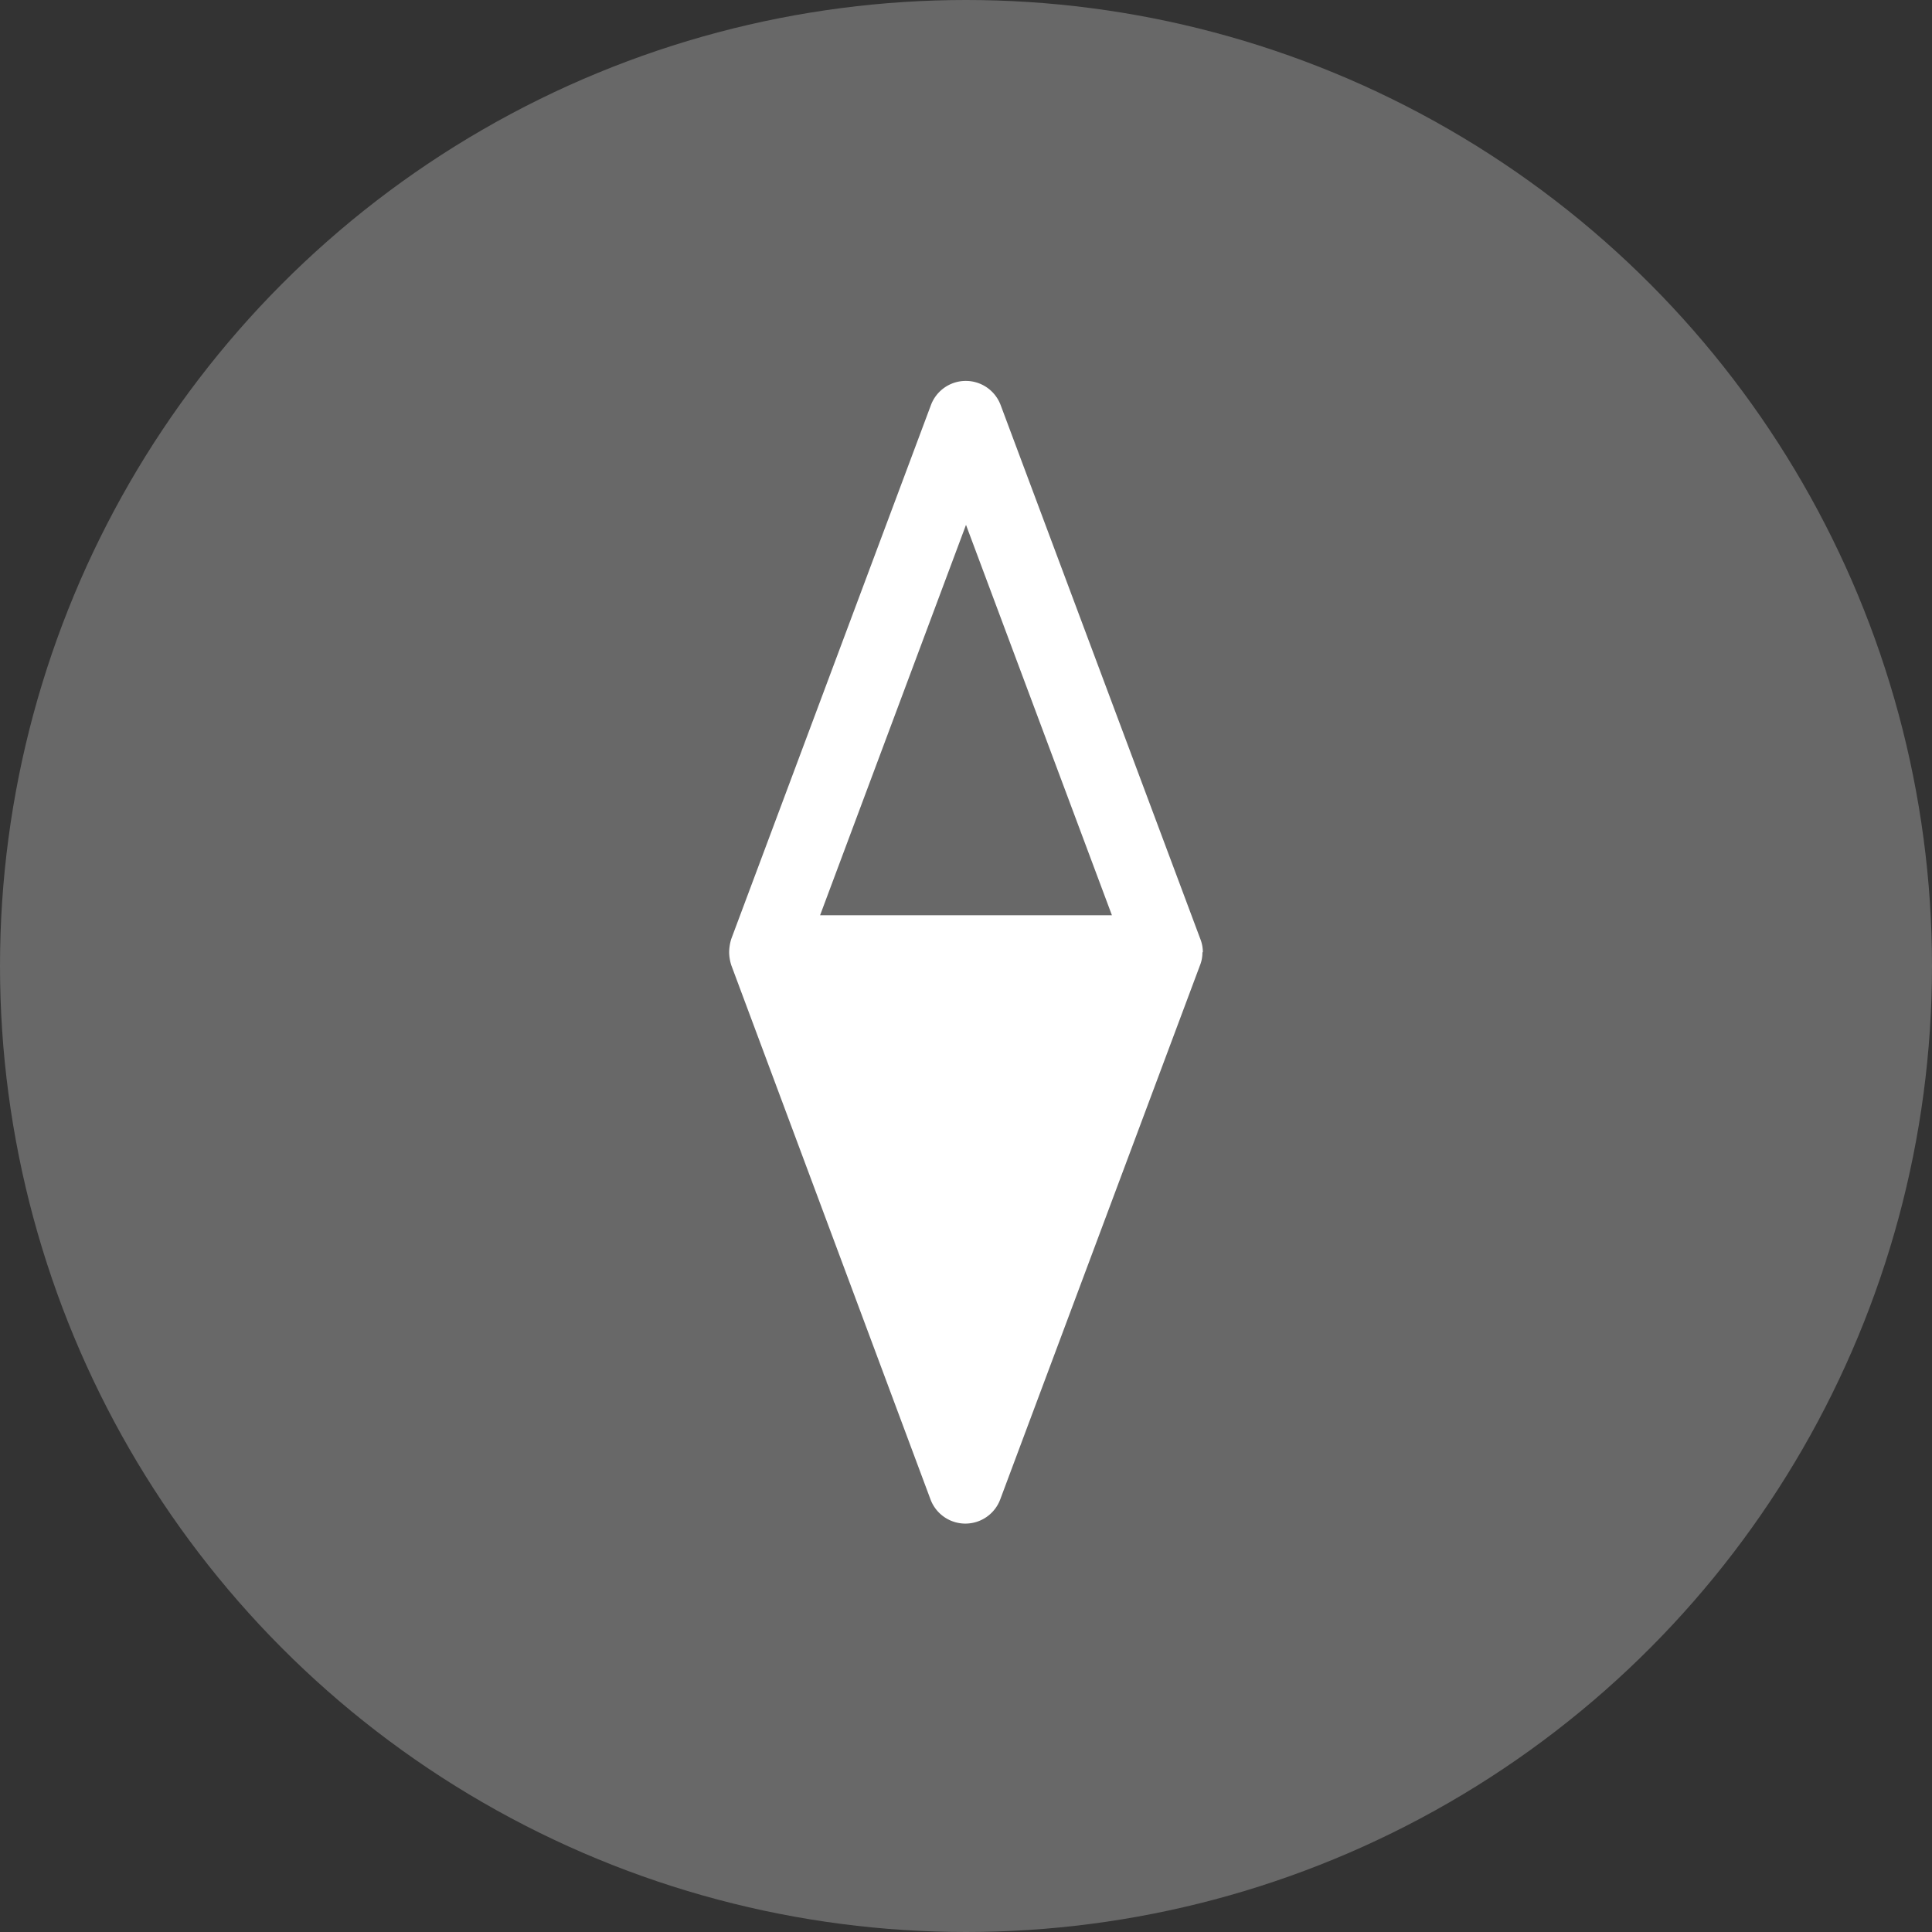 <svg xmlns="http://www.w3.org/2000/svg" viewBox="0 0 45.68 45.68"><rect x="0" y="0" width="45.68" height="45.68" fill="#333333" stroke="none"/><defs><style>.cls-1,.cls-2{fill:#fff;}.cls-1{opacity:0.26;}.cls-2{fill-rule:evenodd;}</style></defs><g id="Capa_2" data-name="Capa 2"><g id="Capa_1-2" data-name="Capa 1"><circle class="cls-1" cx="22.84" cy="22.84" r="22.84"/><path class="cls-2" d="M28.44,22.51a.85.85,0,0,0-.06-.31L23.66,9.58a.88.88,0,0,0-1.65,0L17.29,22.2a1.12,1.12,0,0,0-.05.31h0a1.06,1.06,0,0,0,.05.31L22,35.45a.88.88,0,0,0,1.65,0l4.72-12.62a.81.81,0,0,0,.06-.31h0Zm-5.6-.87H19.39l3.45-9.23,3.45,9.23Z"/></g></g></svg>